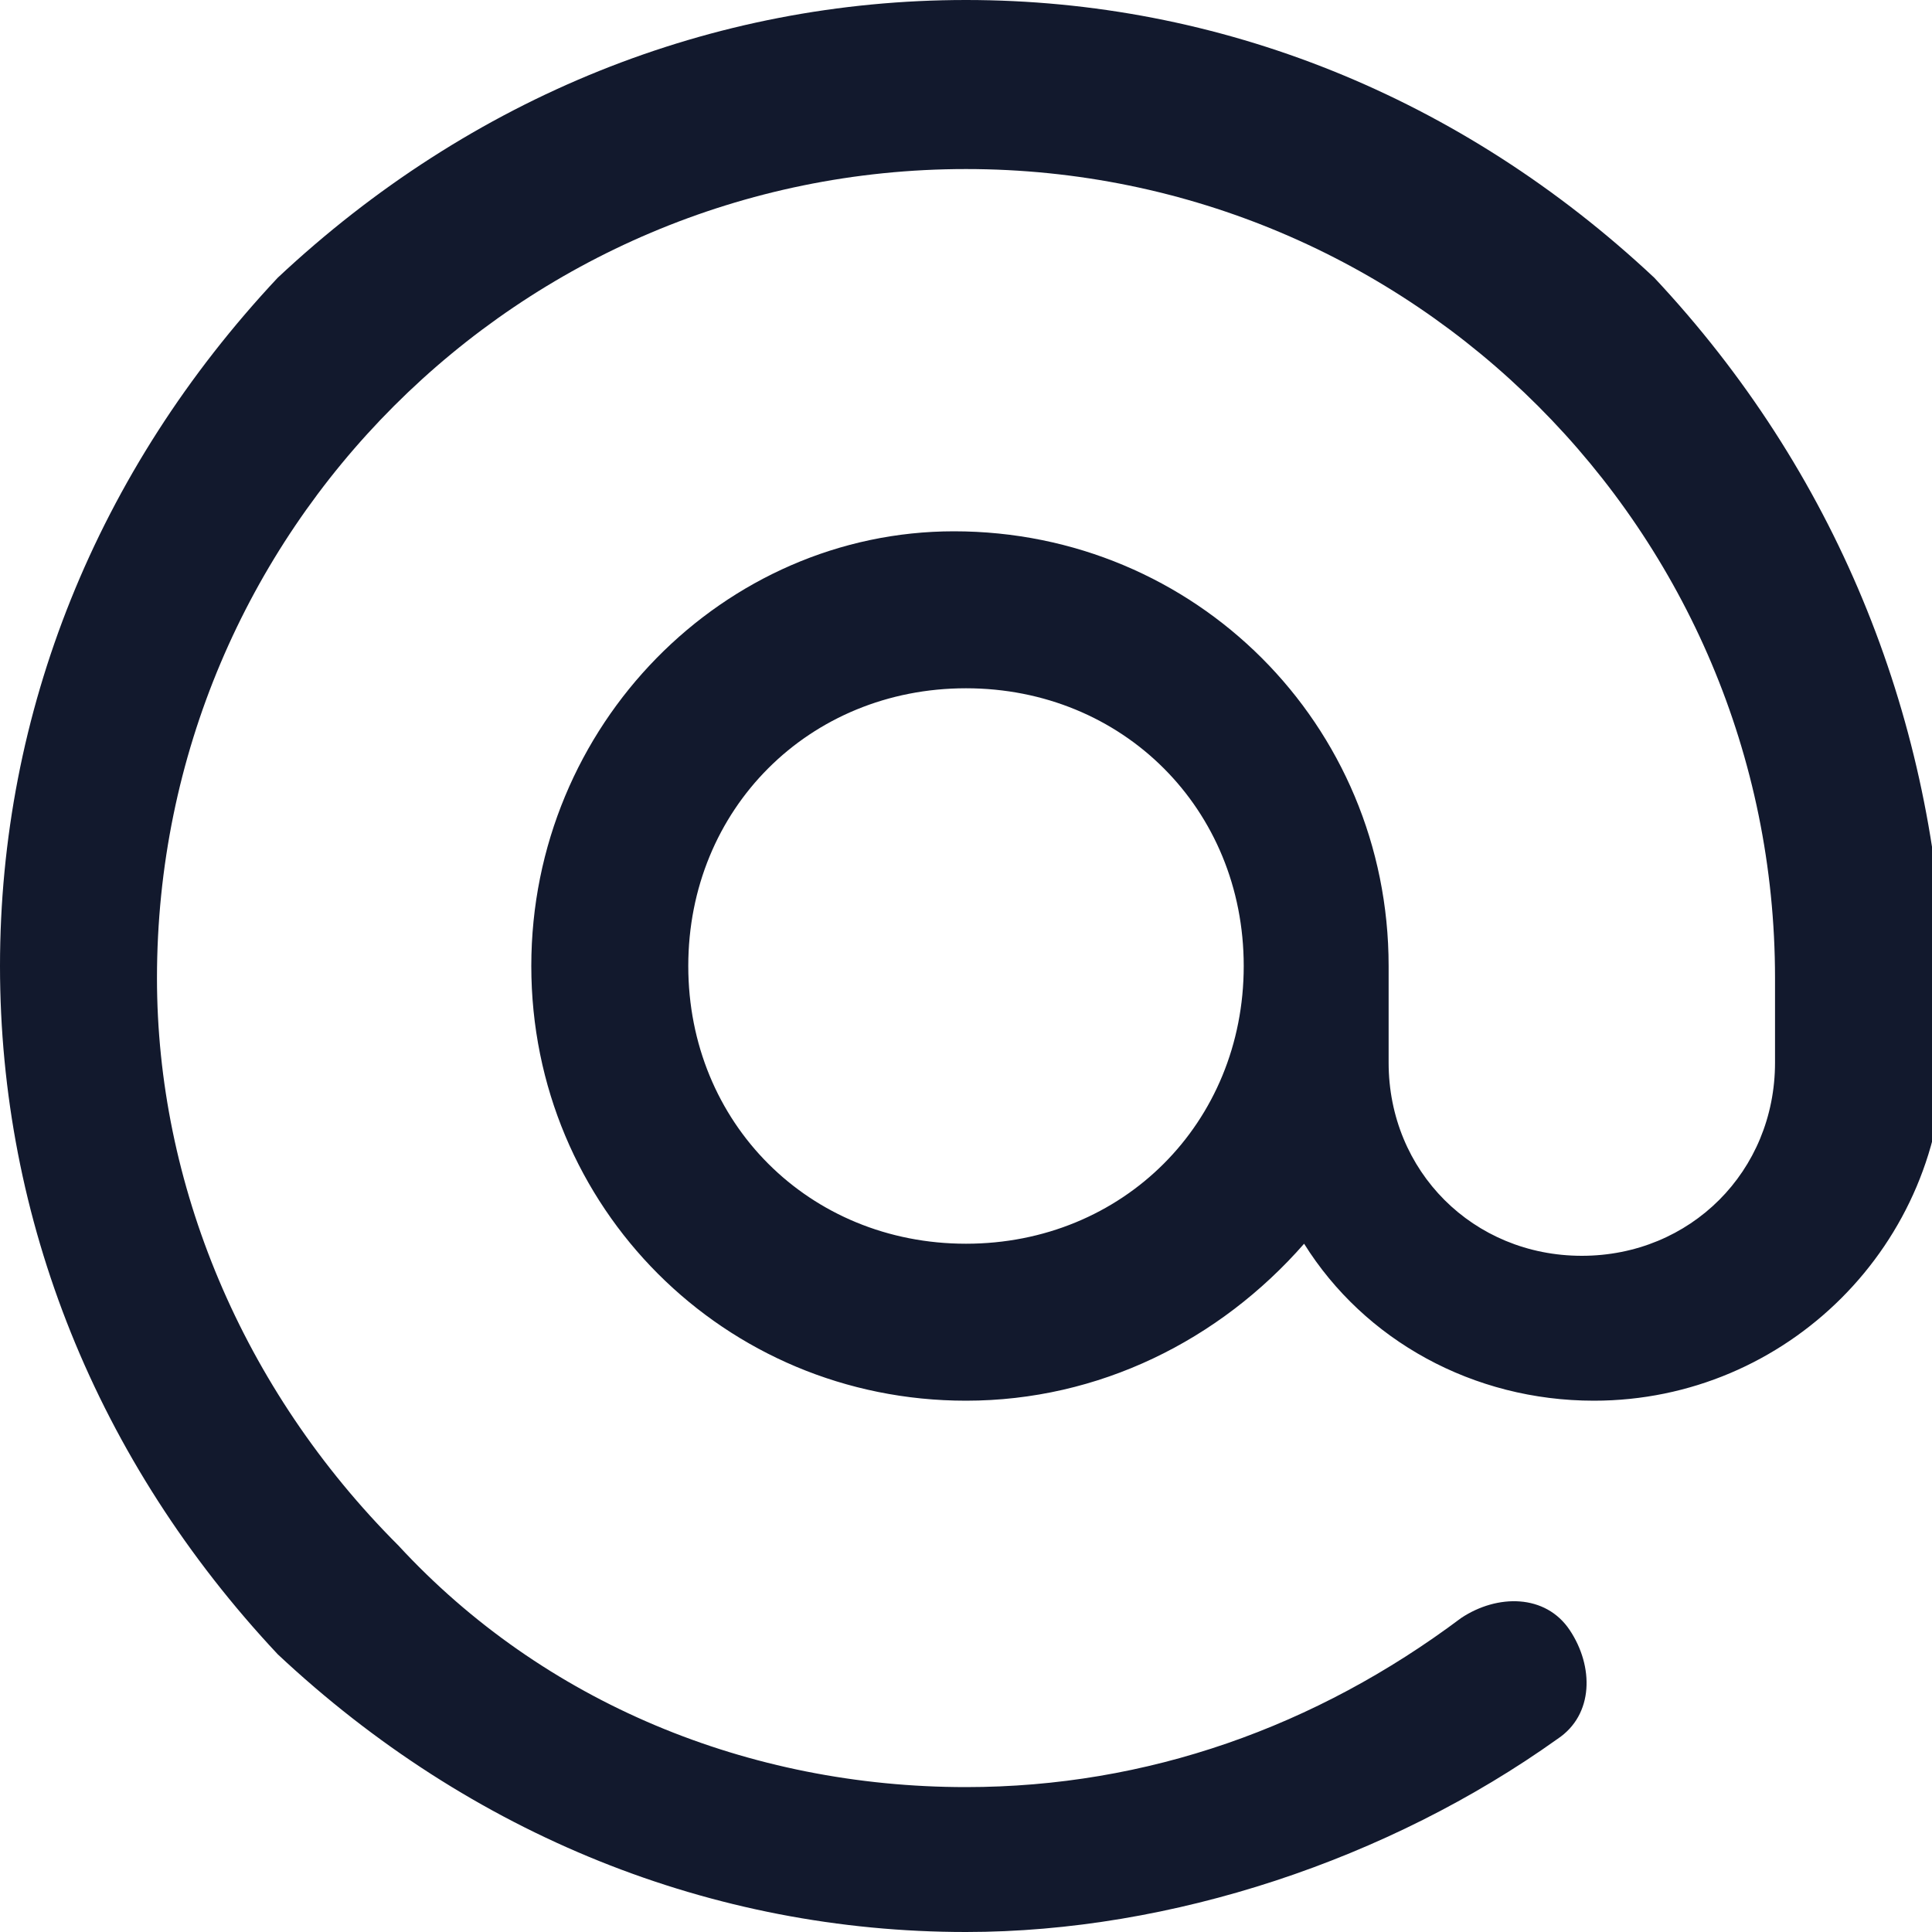 <svg version="1.1" id="Layer_1" xmlns="http://www.w3.org/2000/svg" xmlns:xlink="http://www.w3.org/1999/xlink" x="0px" y="0px" width="18px" height="18px" viewBox="0 0 16 16" style="enable-background:new 0 0 16 16;" xml:space="preserve">
<style type="text/css">
	.st0{fill:#12192D;}
</style>
<path class="st0" d="M13.7,2.3C12.1,0.8,10.1,0,8,0c0,0,0,0,0,0C5.9,0,3.9,0.8,2.3,2.3C0.8,3.9,0,5.9,0,8c0,2.1,0.8,4.1,2.3,5.7
	C3.9,15.2,5.9,16,8,16c0,0,0,0,0,0c1.7,0,3.5-0.6,4.9-1.6c0.3-0.2,0.3-0.6,0.1-0.9c-0.2-0.3-0.6-0.3-0.9-0.1
	c-1.2,0.9-2.6,1.4-4.1,1.4h0c-1.8,0-3.5-0.7-4.7-2c-1.3-1.3-2-3-2-4.7c0-3.7,3-6.7,6.7-6.7h0c3.7,0,6.7,3,6.7,6.7v0.7
	c0,0.9-0.7,1.6-1.6,1.6c-0.9,0-1.6-0.7-1.6-1.6V8l0,0c0-2-1.6-3.6-3.6-3.6C6,4.4,4.4,6,4.4,8S6,11.6,8,11.6c1.1,0,2.1-0.5,2.8-1.3
	c0.5,0.8,1.4,1.3,2.4,1.3c1.6,0,2.9-1.3,2.9-2.9V8C16,5.9,15.2,3.9,13.7,2.3z M8,10.3c-1.3,0-2.3-1-2.3-2.3s1-2.3,2.3-2.3
	c1.3,0,2.3,1,2.3,2.3S9.3,10.3,8,10.3z"></path>
</svg>